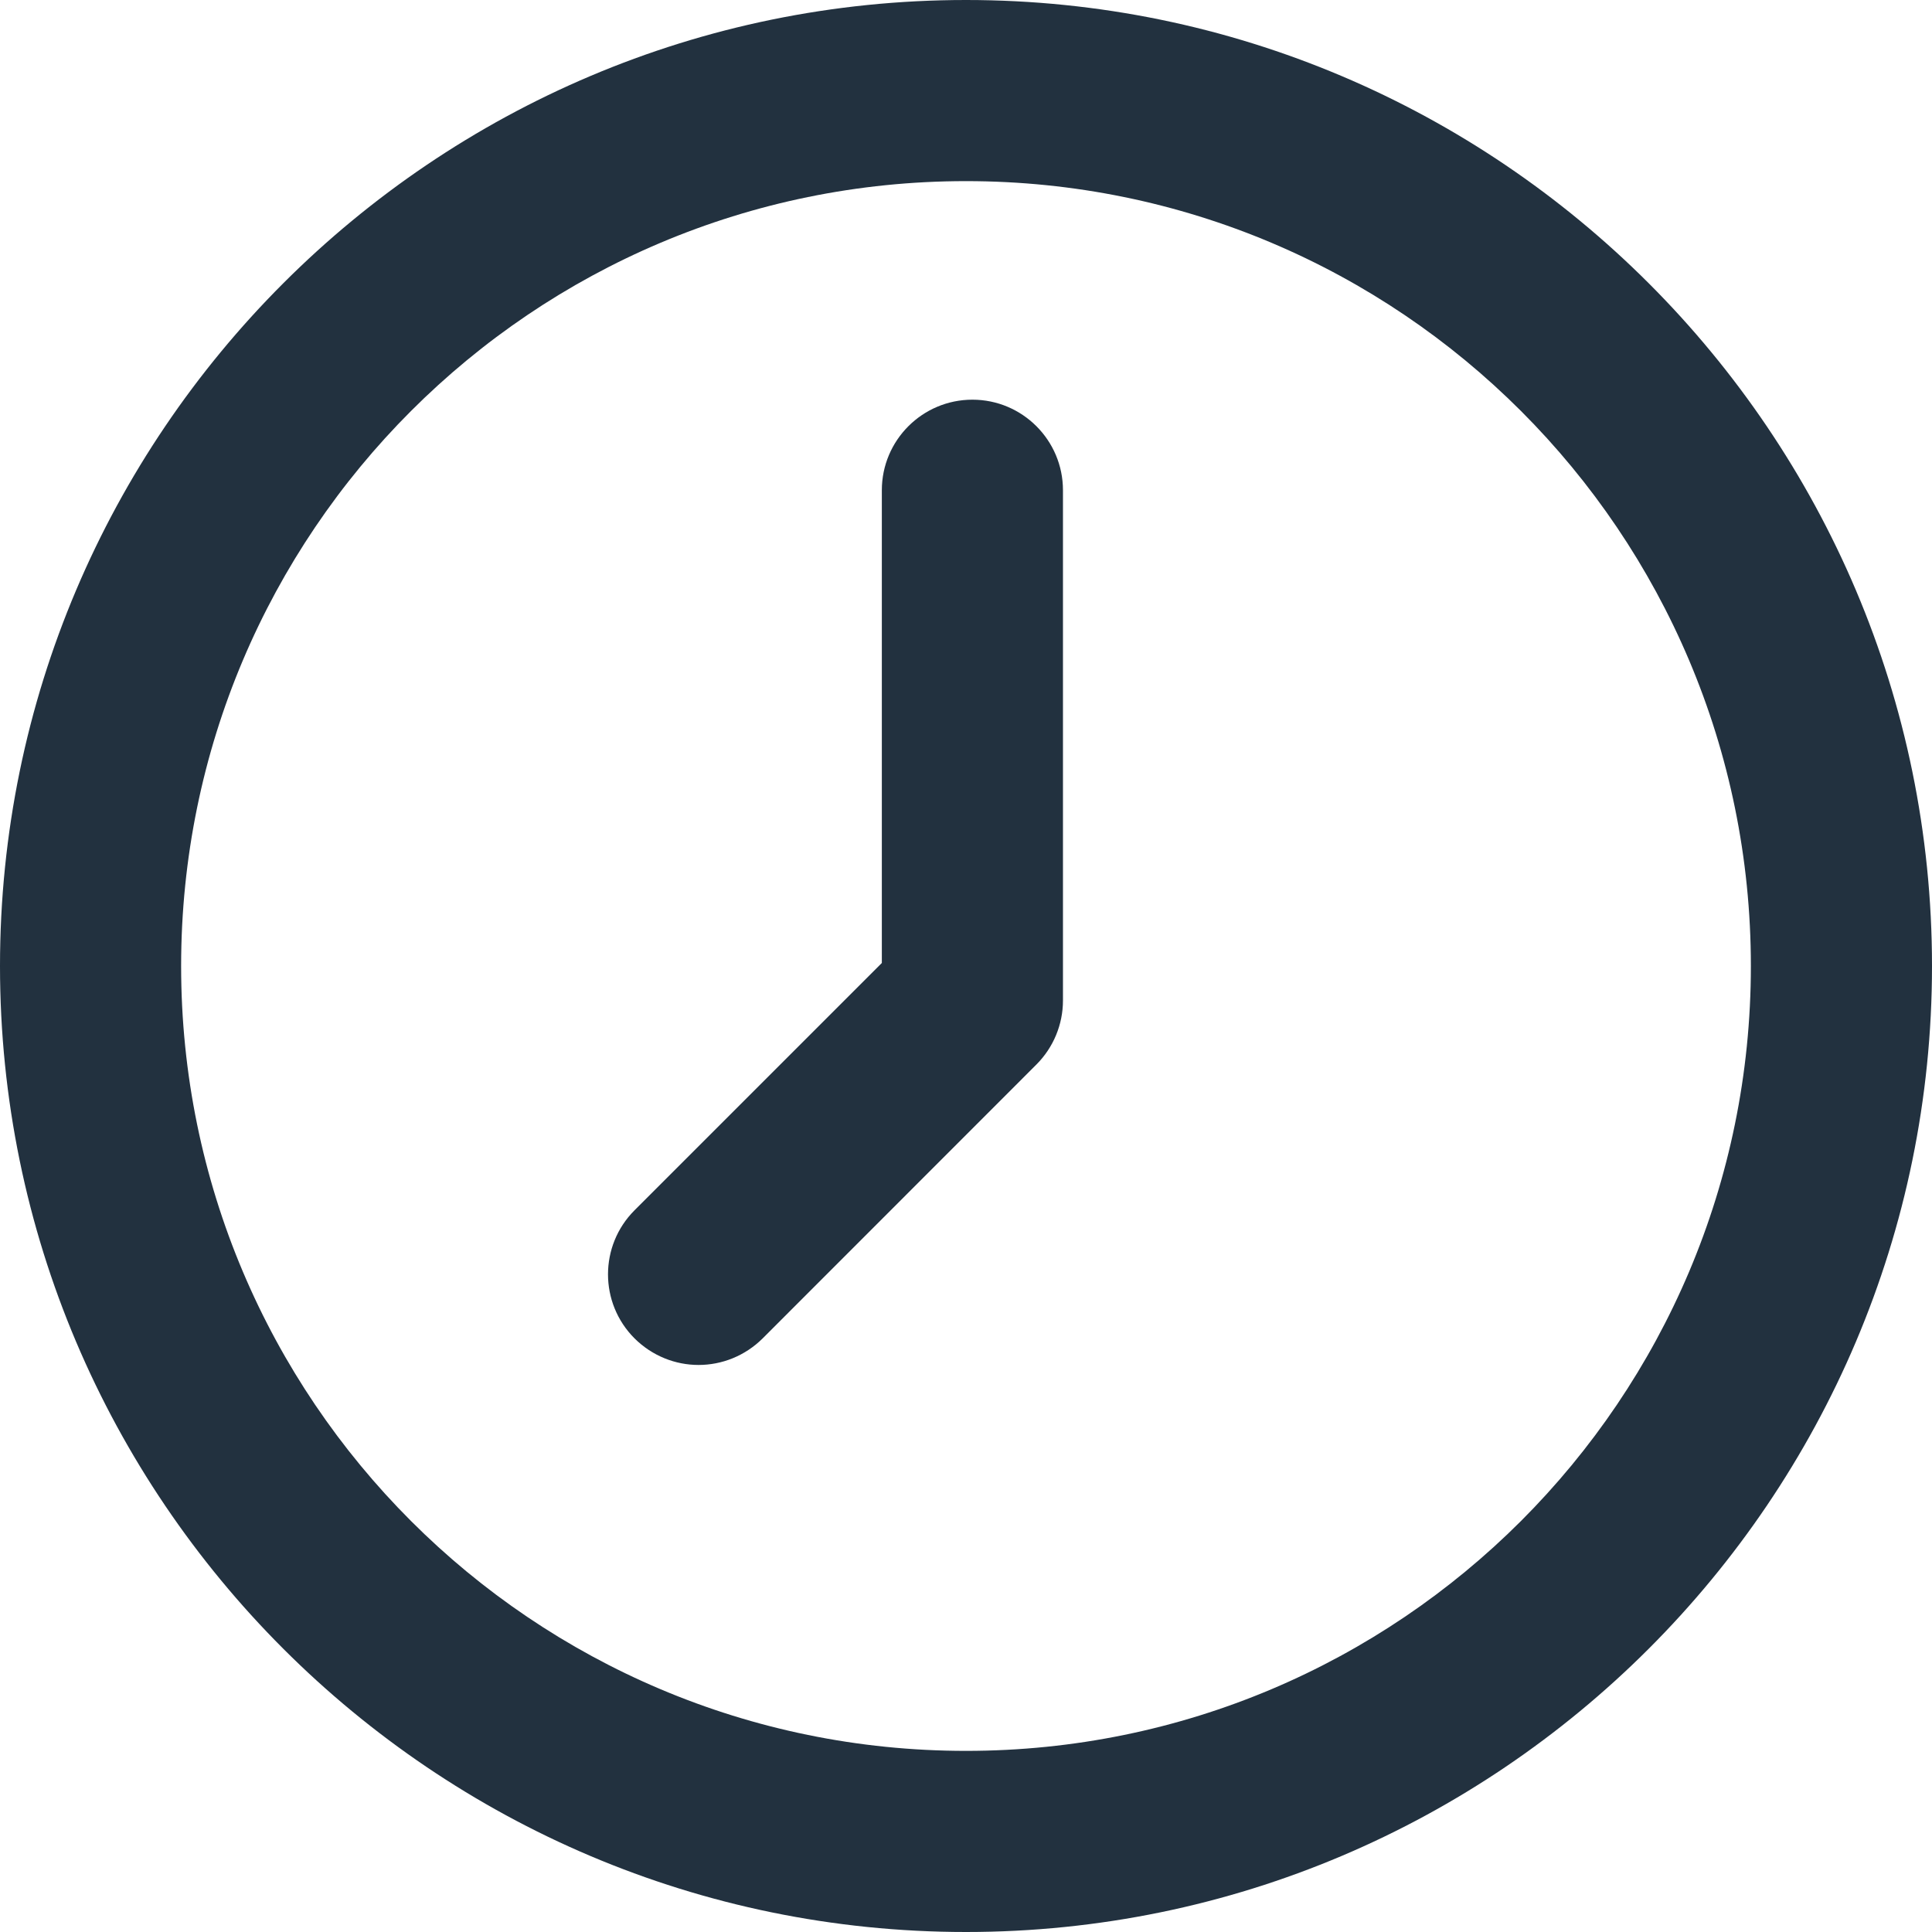 <svg xmlns="http://www.w3.org/2000/svg" width="16" height="16" viewBox="0 0 16 16">
  <path fill="#22313F" fill-rule="evenodd" d="M8.803,4.06 L8.803,8.286 C8.803,8.484 8.724,8.675 8.583,8.816 L6.316,11.084 C6.169,11.23 5.977,11.304 5.785,11.304 C5.594,11.304 5.402,11.23 5.255,11.084 C4.962,10.791 4.962,10.316 5.255,10.023 L7.303,7.975 L7.303,4.06 C7.303,3.646 7.639,3.31 8.053,3.31 C8.467,3.31 8.803,3.646 8.803,4.06 M8,14.5 C4.41,14.5 1.5,11.59 1.5,8 C1.5,4.41 4.41,1.5 8,1.5 C11.59,1.5 14.5,4.41 14.5,8 C14.5,11.59 11.59,14.5 8,14.5 M8,0 C3.589,0 0,3.589 0,8 C0,12.411 3.589,16 8,16 C12.411,16 16,12.411 16,8 C16,3.589 12.411,0 8,0"/>
</svg>
